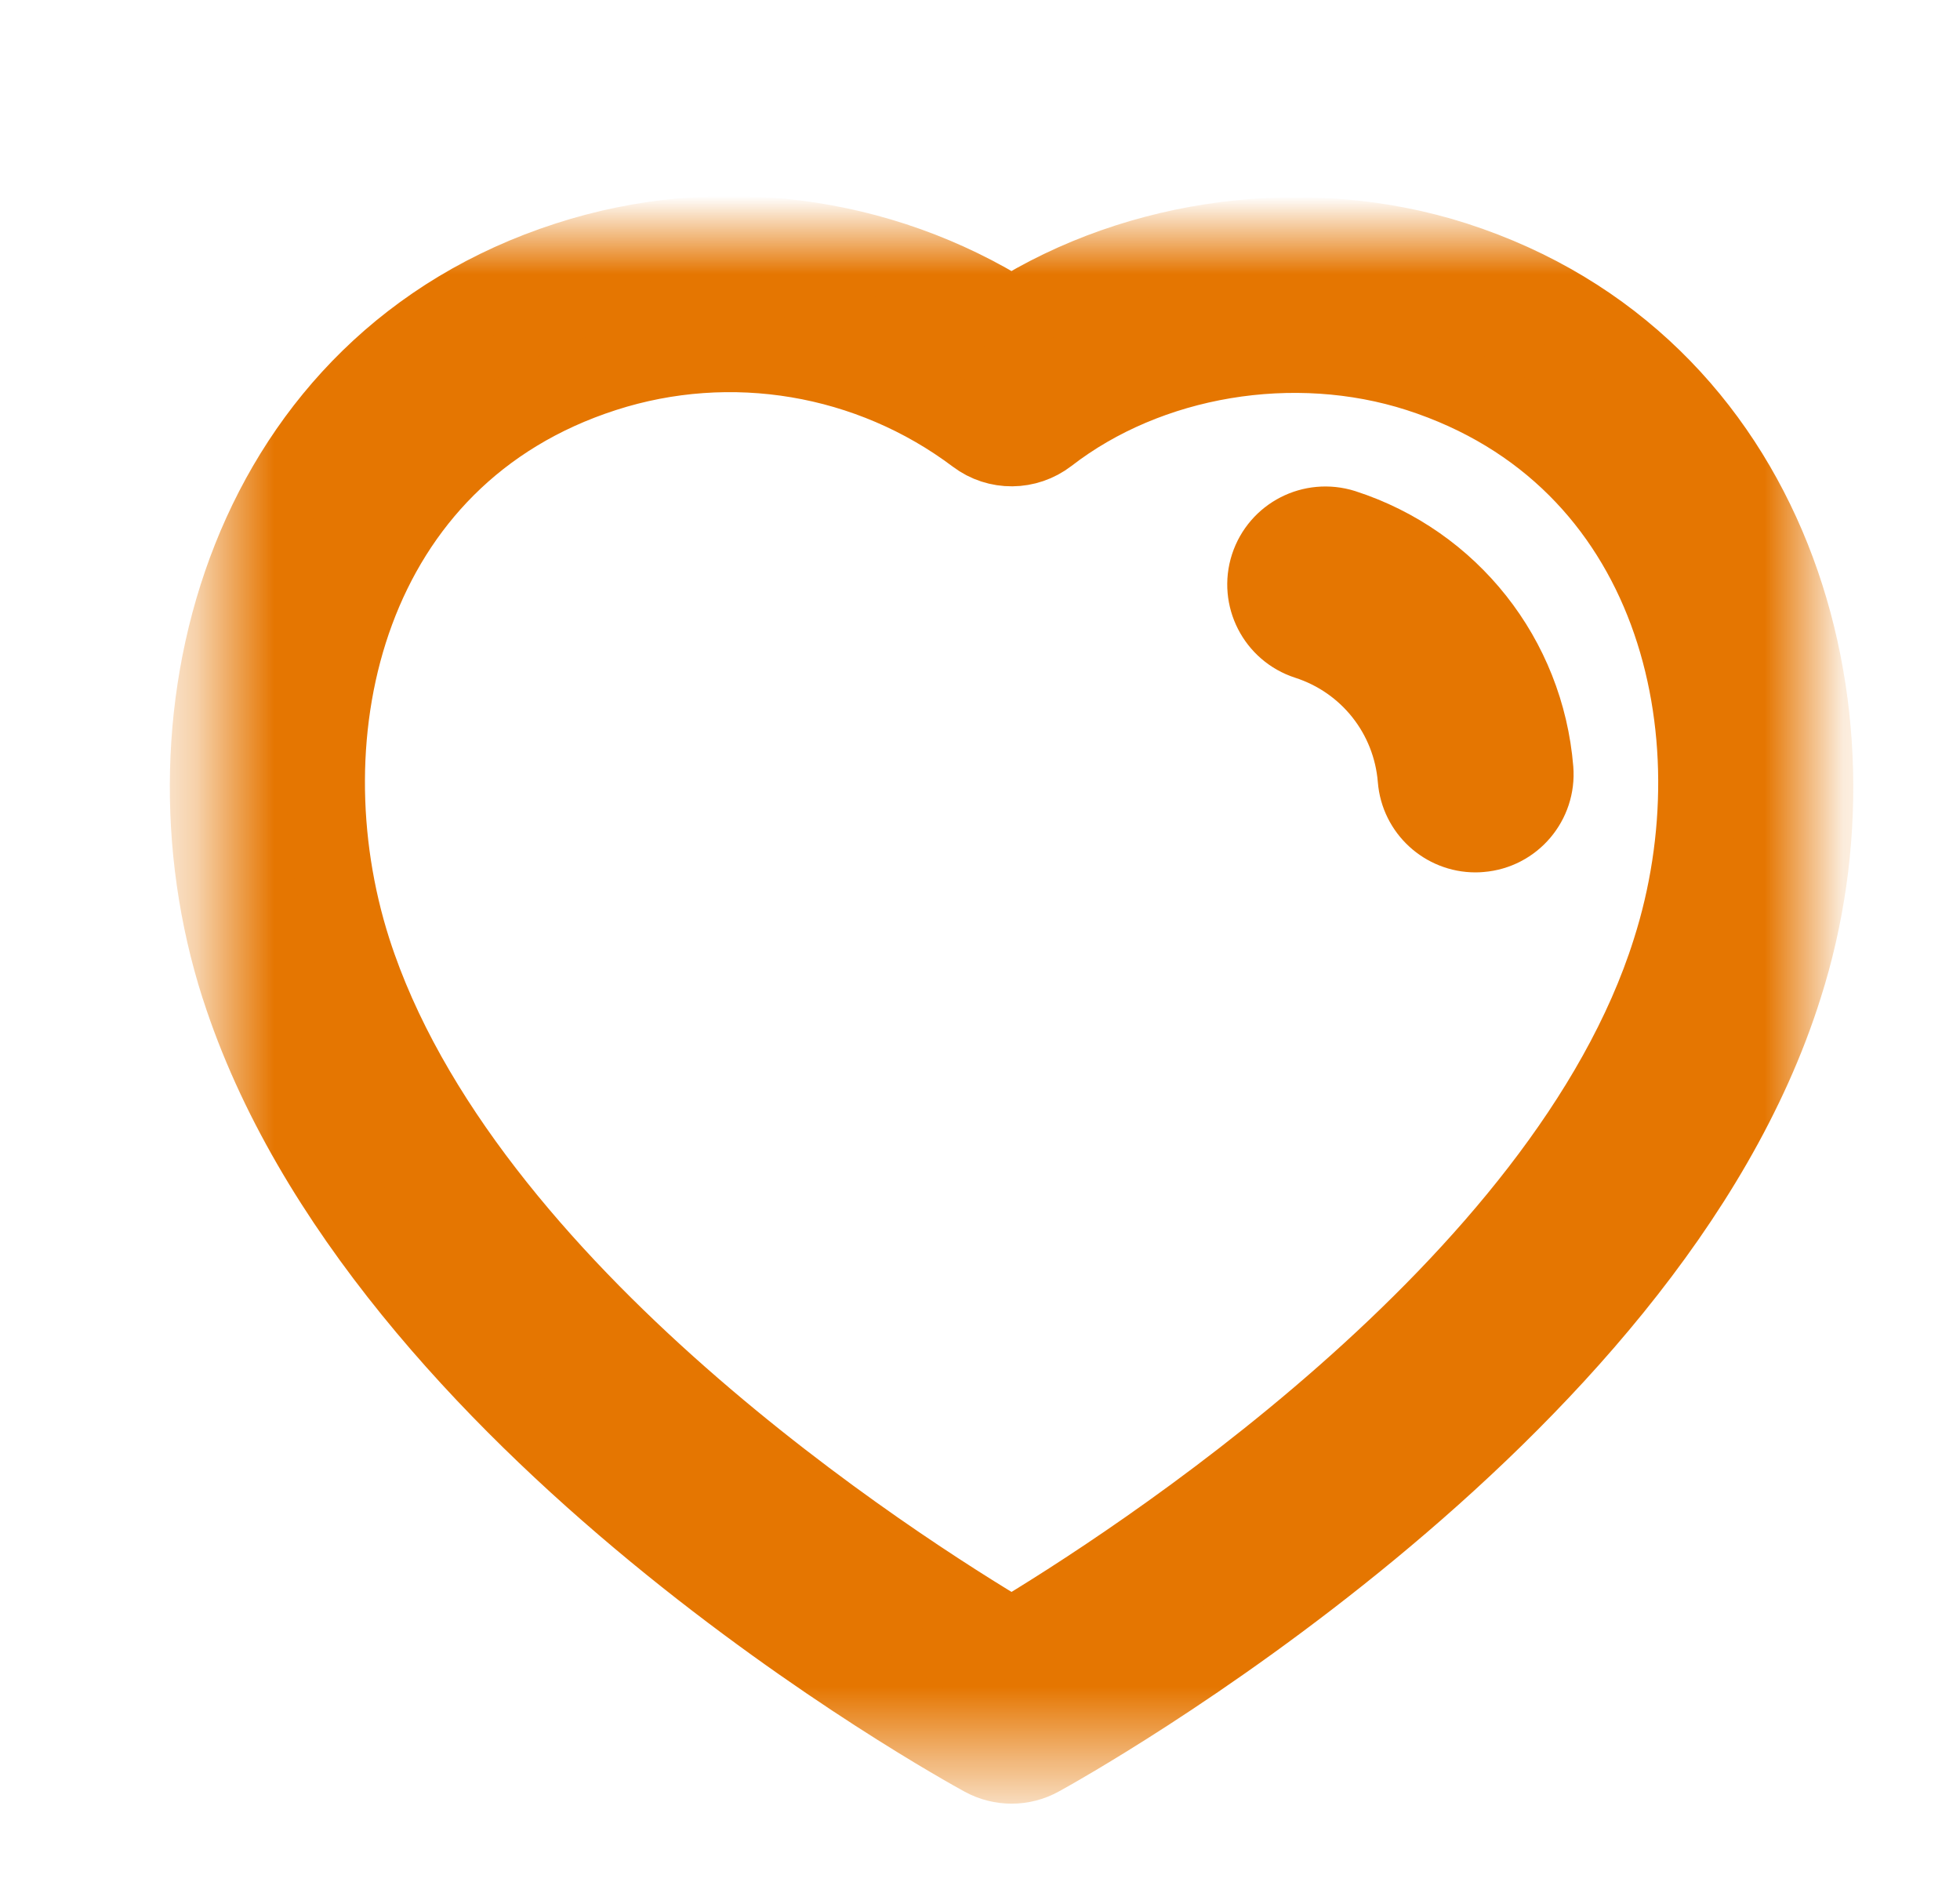 <svg width="25" height="24" viewBox="0 0 25 24" fill="none" xmlns="http://www.w3.org/2000/svg">
  <mask id="mask0_2_176" style="mask-type:luminance" maskUnits="userSpaceOnUse" x="2" y="2" width="22" height="21">
    <path fill-rule="evenodd" clip-rule="evenodd" d="M2.667 3H23.139V22.501H2.667V3Z" fill="white" />
  </mask>
  <g mask="url(#mask0_2_176)">
    <path
      fill-rule="evenodd"
      clip-rule="evenodd"
      d="M4.49 12.123C5.892 16.485 11.431 20.012 12.903 20.885C14.38 20.003 19.959 16.437 21.316 12.127C22.207 9.341 21.38 5.812 18.094 4.753C16.502 4.242 14.645 4.553 13.363 5.545C13.095 5.751 12.723 5.755 12.453 5.551C11.095 4.53 9.321 4.231 7.704 4.753C4.423 5.811 3.599 9.34 4.49 12.123ZM12.904 22.501C12.78 22.501 12.657 22.471 12.545 22.41C12.232 22.239 4.859 18.175 3.062 12.581C3.061 12.581 3.061 12.58 3.061 12.58C1.933 9.058 3.189 4.632 7.244 3.325C9.148 2.709 11.223 2.98 12.901 4.039C14.527 3.011 16.687 2.727 18.553 3.325C22.612 4.634 23.872 9.059 22.745 12.58C21.006 18.11 13.579 22.235 13.264 22.408C13.152 22.47 13.028 22.501 12.904 22.501Z"
      fill="#E57601" 
      stroke="#E57601" 
      stroke-width="1" 
    />
  </g>
  <path
    fill-rule="evenodd"
    clip-rule="evenodd"
    d="M18.82 10.625C18.433 10.625 18.105 10.328 18.073 9.936C18.007 9.114 17.457 8.42 16.674 8.167C16.279 8.039 16.063 7.616 16.19 7.223C16.319 6.829 16.738 6.615 17.134 6.739C18.497 7.18 19.452 8.387 19.569 9.814C19.602 10.227 19.295 10.589 18.882 10.622C18.861 10.624 18.841 10.625 18.82 10.625Z"
    fill="#E57601" 
    stroke="#E57601" 
    stroke-width="1" 
  />
</svg>
